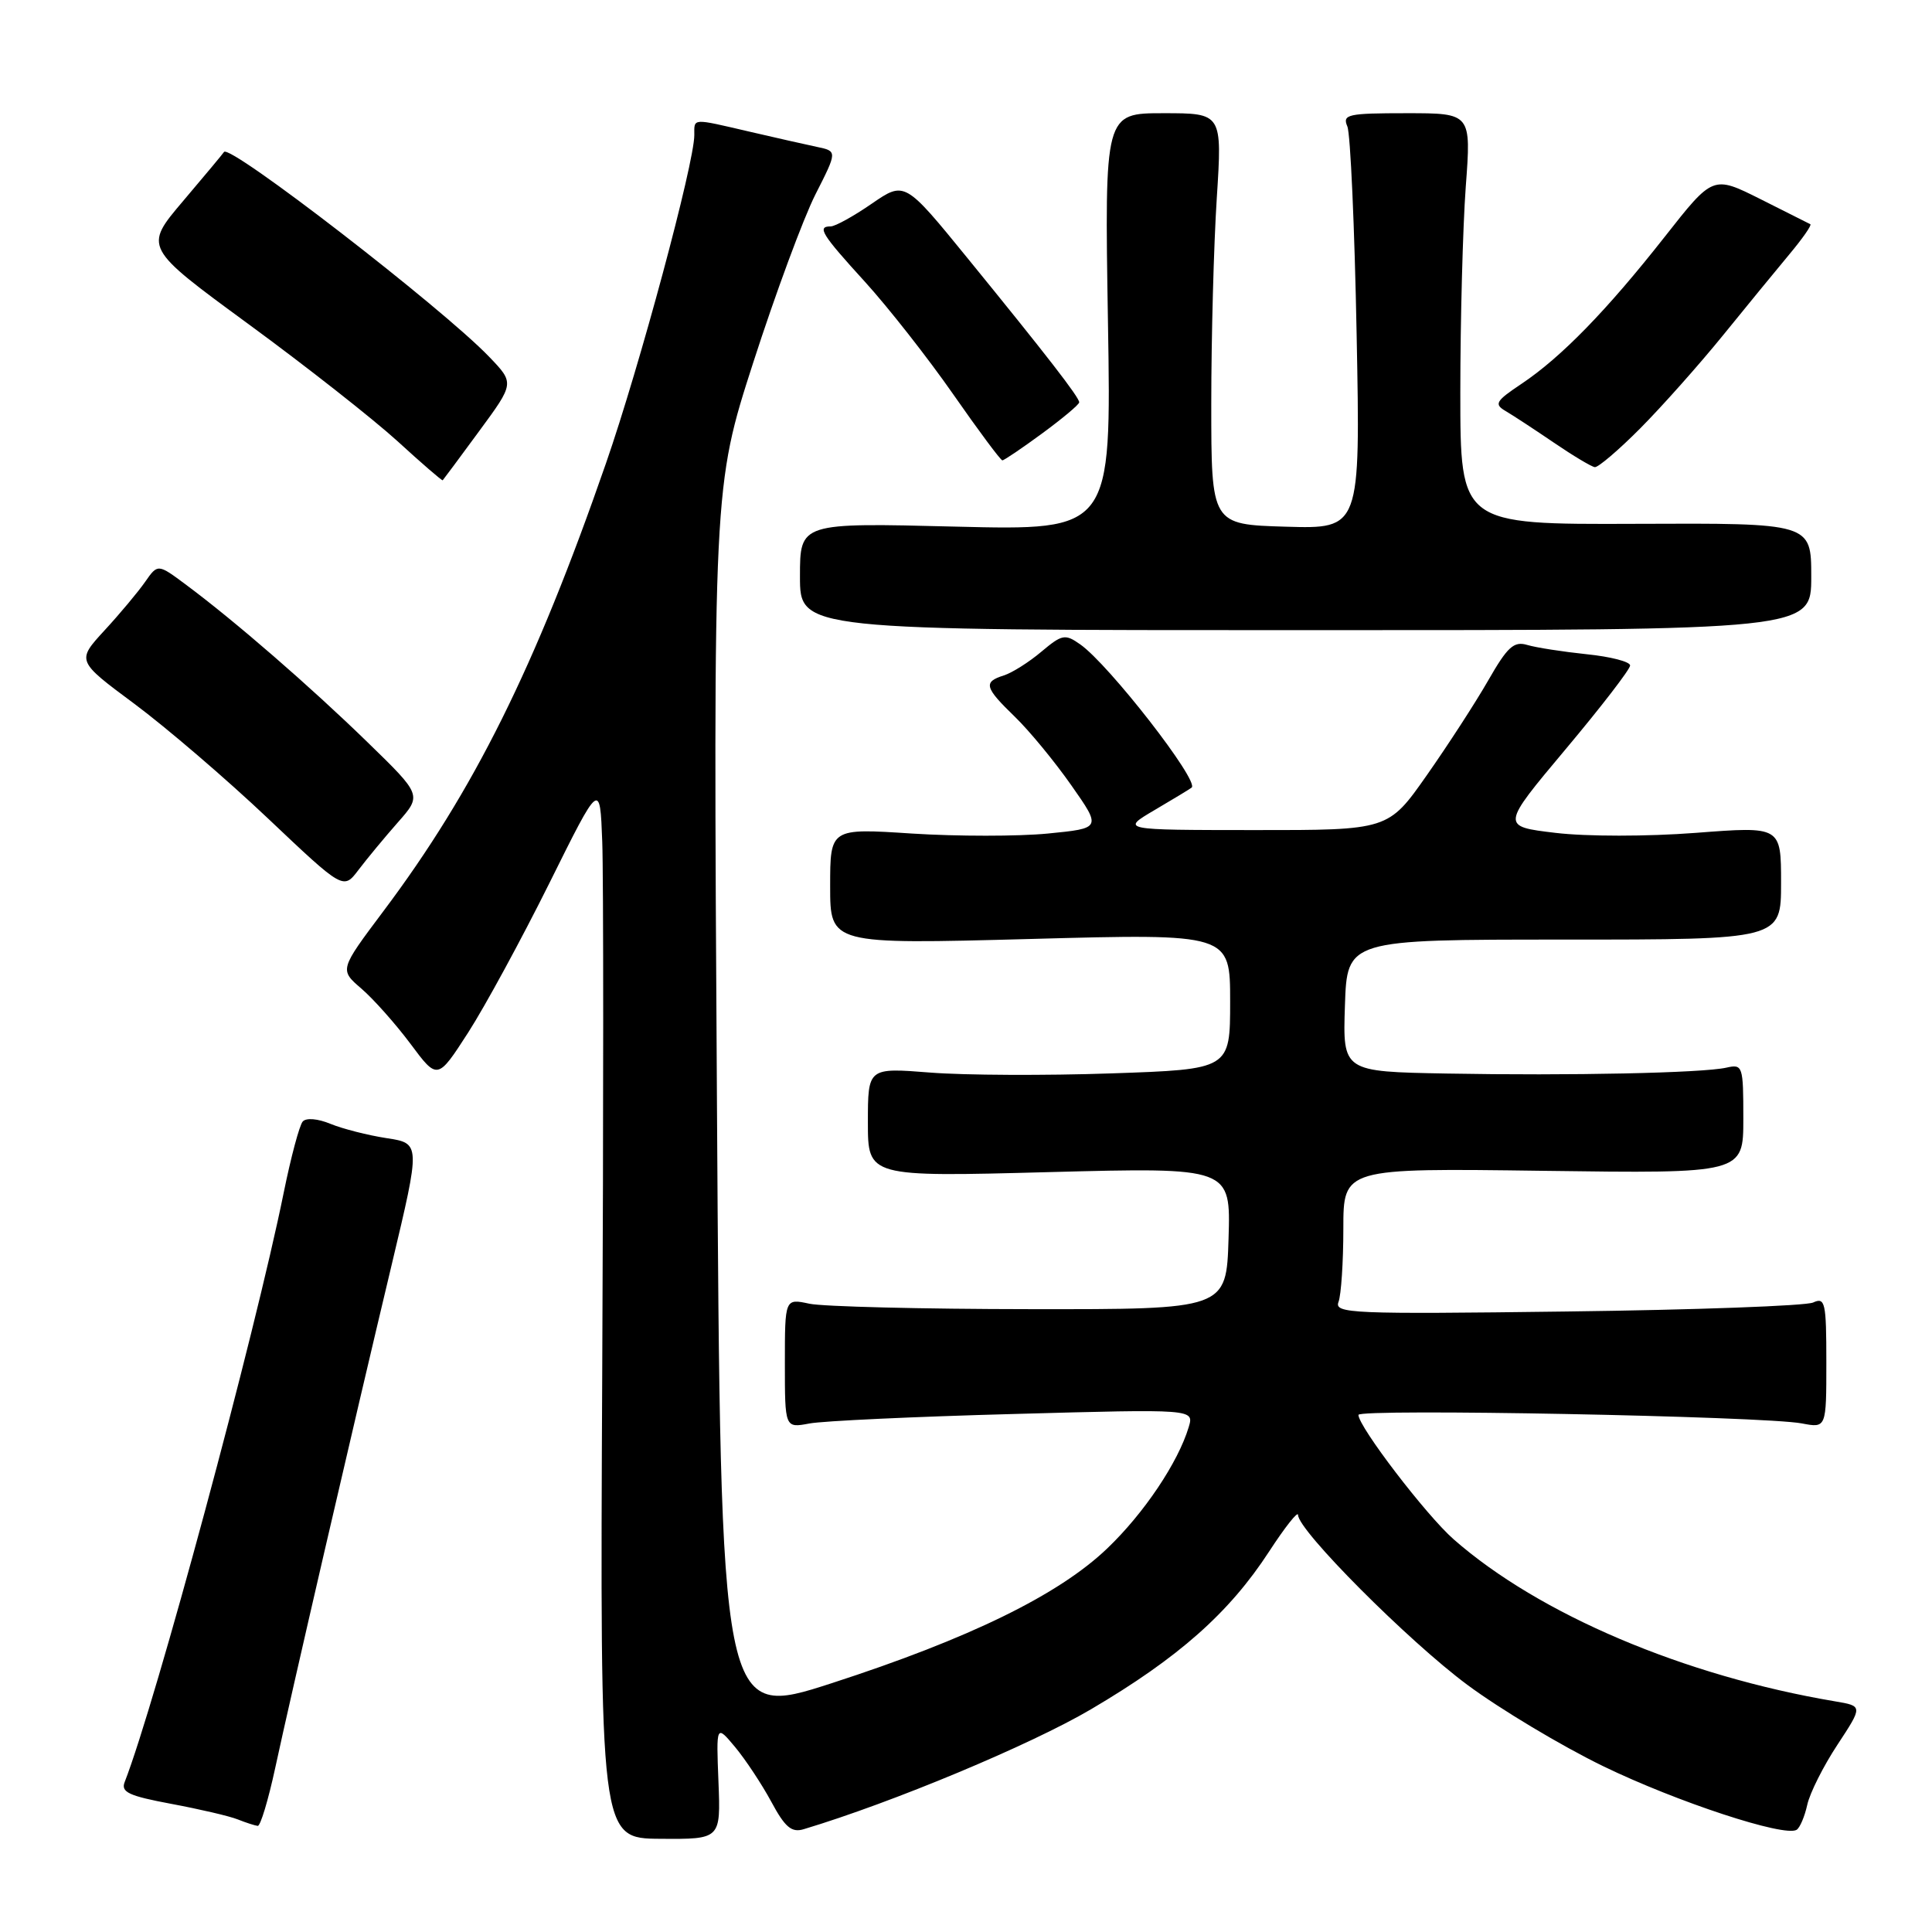 <?xml version="1.0" encoding="UTF-8" standalone="no"?>
<!DOCTYPE svg PUBLIC "-//W3C//DTD SVG 1.1//EN" "http://www.w3.org/Graphics/SVG/1.1/DTD/svg11.dtd" >
<svg xmlns="http://www.w3.org/2000/svg" xmlns:xlink="http://www.w3.org/1999/xlink" version="1.1" viewBox="0 0 256 256">
 <g >
 <path fill="currentColor"
d=" M 95.20 236.10 C 94.90 228.50 94.90 228.50 97.41 231.50 C 98.78 233.15 100.94 236.41 102.20 238.74 C 104.02 242.13 104.89 242.86 106.49 242.38 C 118.22 238.86 136.52 231.22 144.56 226.49 C 156.16 219.66 162.87 213.72 168.16 205.59 C 170.27 202.35 172.00 200.16 172.00 200.74 C 172.00 202.78 186.59 217.43 194.43 223.25 C 198.80 226.49 206.90 231.34 212.43 234.03 C 222.18 238.76 236.45 243.45 238.06 242.46 C 238.49 242.20 239.13 240.70 239.47 239.15 C 239.81 237.59 241.61 234.01 243.47 231.19 C 246.84 226.06 246.84 226.06 243.17 225.44 C 223.16 222.07 203.94 213.91 192.62 203.97 C 188.99 200.79 180.00 189.03 180.00 187.48 C 180.00 186.62 233.71 187.65 238.75 188.61 C 242.00 189.23 242.00 189.23 242.00 180.51 C 242.00 172.56 241.84 171.86 240.25 172.59 C 239.29 173.03 224.60 173.57 207.61 173.78 C 179.07 174.15 176.77 174.05 177.36 172.51 C 177.71 171.59 178.00 167.22 178.00 162.81 C 178.00 154.78 178.00 154.78 204.50 155.14 C 231.00 155.50 231.00 155.50 231.00 148.23 C 231.00 141.21 230.92 140.98 228.75 141.47 C 225.60 142.18 208.07 142.55 191.71 142.25 C 177.92 142.00 177.92 142.00 178.21 133.25 C 178.50 124.50 178.50 124.50 207.25 124.50 C 236.00 124.50 236.00 124.50 236.00 116.99 C 236.00 109.49 236.00 109.49 224.68 110.36 C 218.29 110.85 210.20 110.85 206.12 110.36 C 198.88 109.50 198.88 109.50 207.44 99.29 C 212.15 93.68 216.00 88.68 216.00 88.18 C 216.00 87.68 213.41 87.01 210.25 86.69 C 207.09 86.36 203.54 85.81 202.37 85.46 C 200.59 84.93 199.75 85.70 197.19 90.17 C 195.51 93.10 191.84 98.76 189.04 102.75 C 183.95 110.00 183.95 110.00 166.22 109.99 C 148.50 109.98 148.50 109.98 153.00 107.33 C 155.47 105.88 157.68 104.54 157.90 104.36 C 158.95 103.50 146.92 88.03 143.13 85.38 C 141.13 83.97 140.73 84.05 137.98 86.36 C 136.35 87.74 134.11 89.15 133.01 89.50 C 130.26 90.37 130.45 91.08 134.48 94.98 C 136.39 96.83 139.75 100.91 141.95 104.05 C 145.95 109.75 145.95 109.75 138.83 110.45 C 134.91 110.83 126.82 110.83 120.85 110.45 C 110.00 109.74 110.00 109.74 110.00 117.44 C 110.00 125.13 110.00 125.13 136.50 124.42 C 163.00 123.70 163.00 123.70 163.00 132.70 C 163.00 141.69 163.00 141.69 147.25 142.23 C 138.59 142.53 127.79 142.48 123.25 142.12 C 115.00 141.47 115.00 141.47 115.00 148.71 C 115.00 155.95 115.00 155.95 139.04 155.31 C 163.08 154.68 163.08 154.68 162.79 164.09 C 162.50 173.50 162.50 173.50 136.50 173.47 C 122.20 173.46 109.04 173.13 107.25 172.75 C 104.00 172.05 104.00 172.05 104.00 180.64 C 104.00 189.23 104.00 189.23 107.25 188.62 C 109.04 188.28 121.24 187.71 134.36 187.36 C 158.23 186.70 158.23 186.70 157.51 189.10 C 156.11 193.77 151.60 200.50 146.73 205.16 C 140.31 211.32 128.45 217.12 110.18 223.04 C 95.50 227.79 95.50 227.79 95.00 146.15 C 94.50 64.50 94.50 64.50 99.82 48.00 C 102.75 38.92 106.45 28.92 108.05 25.76 C 110.96 20.03 110.96 20.03 108.23 19.46 C 106.73 19.14 102.71 18.24 99.29 17.44 C 91.59 15.65 92.00 15.63 92.00 17.90 C 92.00 21.62 84.74 48.60 80.28 61.43 C 70.90 88.46 62.78 104.79 50.80 120.74 C 44.98 128.50 44.98 128.50 47.89 131.00 C 49.49 132.38 52.41 135.66 54.39 138.31 C 57.97 143.12 57.97 143.12 62.04 136.81 C 64.27 133.34 69.11 124.43 72.80 117.01 C 79.50 103.51 79.50 103.51 79.80 111.51 C 79.97 115.90 79.97 147.42 79.80 181.55 C 79.50 243.60 79.50 243.60 87.50 243.65 C 95.50 243.71 95.50 243.71 95.20 236.10 Z  M 36.47 234.25 C 38.52 224.73 46.77 189.08 51.92 167.50 C 55.73 151.50 55.73 151.50 51.22 150.81 C 48.75 150.43 45.41 149.58 43.80 148.92 C 42.11 148.22 40.56 148.09 40.11 148.61 C 39.68 149.10 38.55 153.32 37.60 158.00 C 33.76 176.94 20.61 225.65 16.52 236.13 C 15.99 237.47 17.08 237.97 22.69 239.02 C 26.44 239.72 30.40 240.64 31.50 241.08 C 32.60 241.52 33.79 241.90 34.15 241.94 C 34.51 241.97 35.55 238.51 36.47 234.25 Z  M 52.70 108.99 C 55.91 105.36 55.91 105.36 48.70 98.35 C 41.15 91.00 31.13 82.30 24.70 77.52 C 20.91 74.69 20.91 74.69 19.23 77.10 C 18.31 78.42 15.89 81.32 13.85 83.53 C 10.14 87.57 10.14 87.57 17.82 93.27 C 22.04 96.41 30.00 103.23 35.50 108.44 C 45.50 117.91 45.50 117.91 47.50 115.27 C 48.60 113.82 50.94 110.99 52.70 108.99 Z  M 240.00 76.41 C 240.00 69.31 240.00 69.31 216.75 69.41 C 193.50 69.50 193.50 69.50 193.50 52.00 C 193.50 42.38 193.83 30.11 194.22 24.75 C 194.95 15.00 194.95 15.00 186.37 15.00 C 178.58 15.00 177.85 15.16 178.53 16.75 C 178.94 17.71 179.49 30.10 179.76 44.29 C 180.26 70.08 180.26 70.08 170.38 69.79 C 160.50 69.50 160.50 69.50 160.50 53.50 C 160.50 44.70 160.83 32.44 161.23 26.25 C 161.95 15.00 161.95 15.00 154.16 15.00 C 146.36 15.00 146.36 15.00 146.81 42.65 C 147.27 70.29 147.27 70.29 126.63 69.78 C 106.00 69.26 106.00 69.26 106.00 76.38 C 106.00 83.50 106.00 83.50 173.00 83.50 C 240.00 83.50 240.00 83.50 240.00 76.41 Z  M 63.49 57.13 C 68.17 50.77 68.17 50.77 64.83 47.29 C 58.61 40.80 30.36 18.98 29.68 20.14 C 29.56 20.34 27.13 23.26 24.26 26.64 C 19.05 32.78 19.05 32.78 32.93 42.95 C 40.57 48.54 49.44 55.52 52.66 58.45 C 55.87 61.39 58.57 63.72 58.66 63.64 C 58.74 63.56 60.92 60.64 63.49 57.13 Z  M 217.35 56.75 C 220.22 53.86 225.12 48.35 228.25 44.50 C 231.37 40.65 235.35 35.80 237.09 33.71 C 238.83 31.63 240.09 29.83 239.88 29.71 C 239.67 29.60 236.68 28.09 233.24 26.37 C 226.98 23.24 226.98 23.24 220.59 31.37 C 212.93 41.11 206.87 47.34 201.62 50.85 C 198.18 53.15 197.94 53.55 199.51 54.47 C 200.48 55.04 203.35 56.92 205.89 58.65 C 208.43 60.38 210.87 61.84 211.32 61.90 C 211.76 61.95 214.48 59.64 217.35 56.75 Z  M 138.12 57.41 C 140.80 55.44 143.00 53.60 143.00 53.31 C 143.00 52.64 138.70 47.09 128.23 34.24 C 119.88 23.99 119.88 23.99 115.51 26.99 C 113.11 28.65 110.66 30.00 110.07 30.00 C 108.22 30.00 108.85 31.02 114.61 37.34 C 117.69 40.73 122.96 47.44 126.31 52.25 C 129.66 57.06 132.59 61.00 132.82 61.00 C 133.04 61.00 135.43 59.39 138.12 57.41 Z "/>
</g>
</svg>